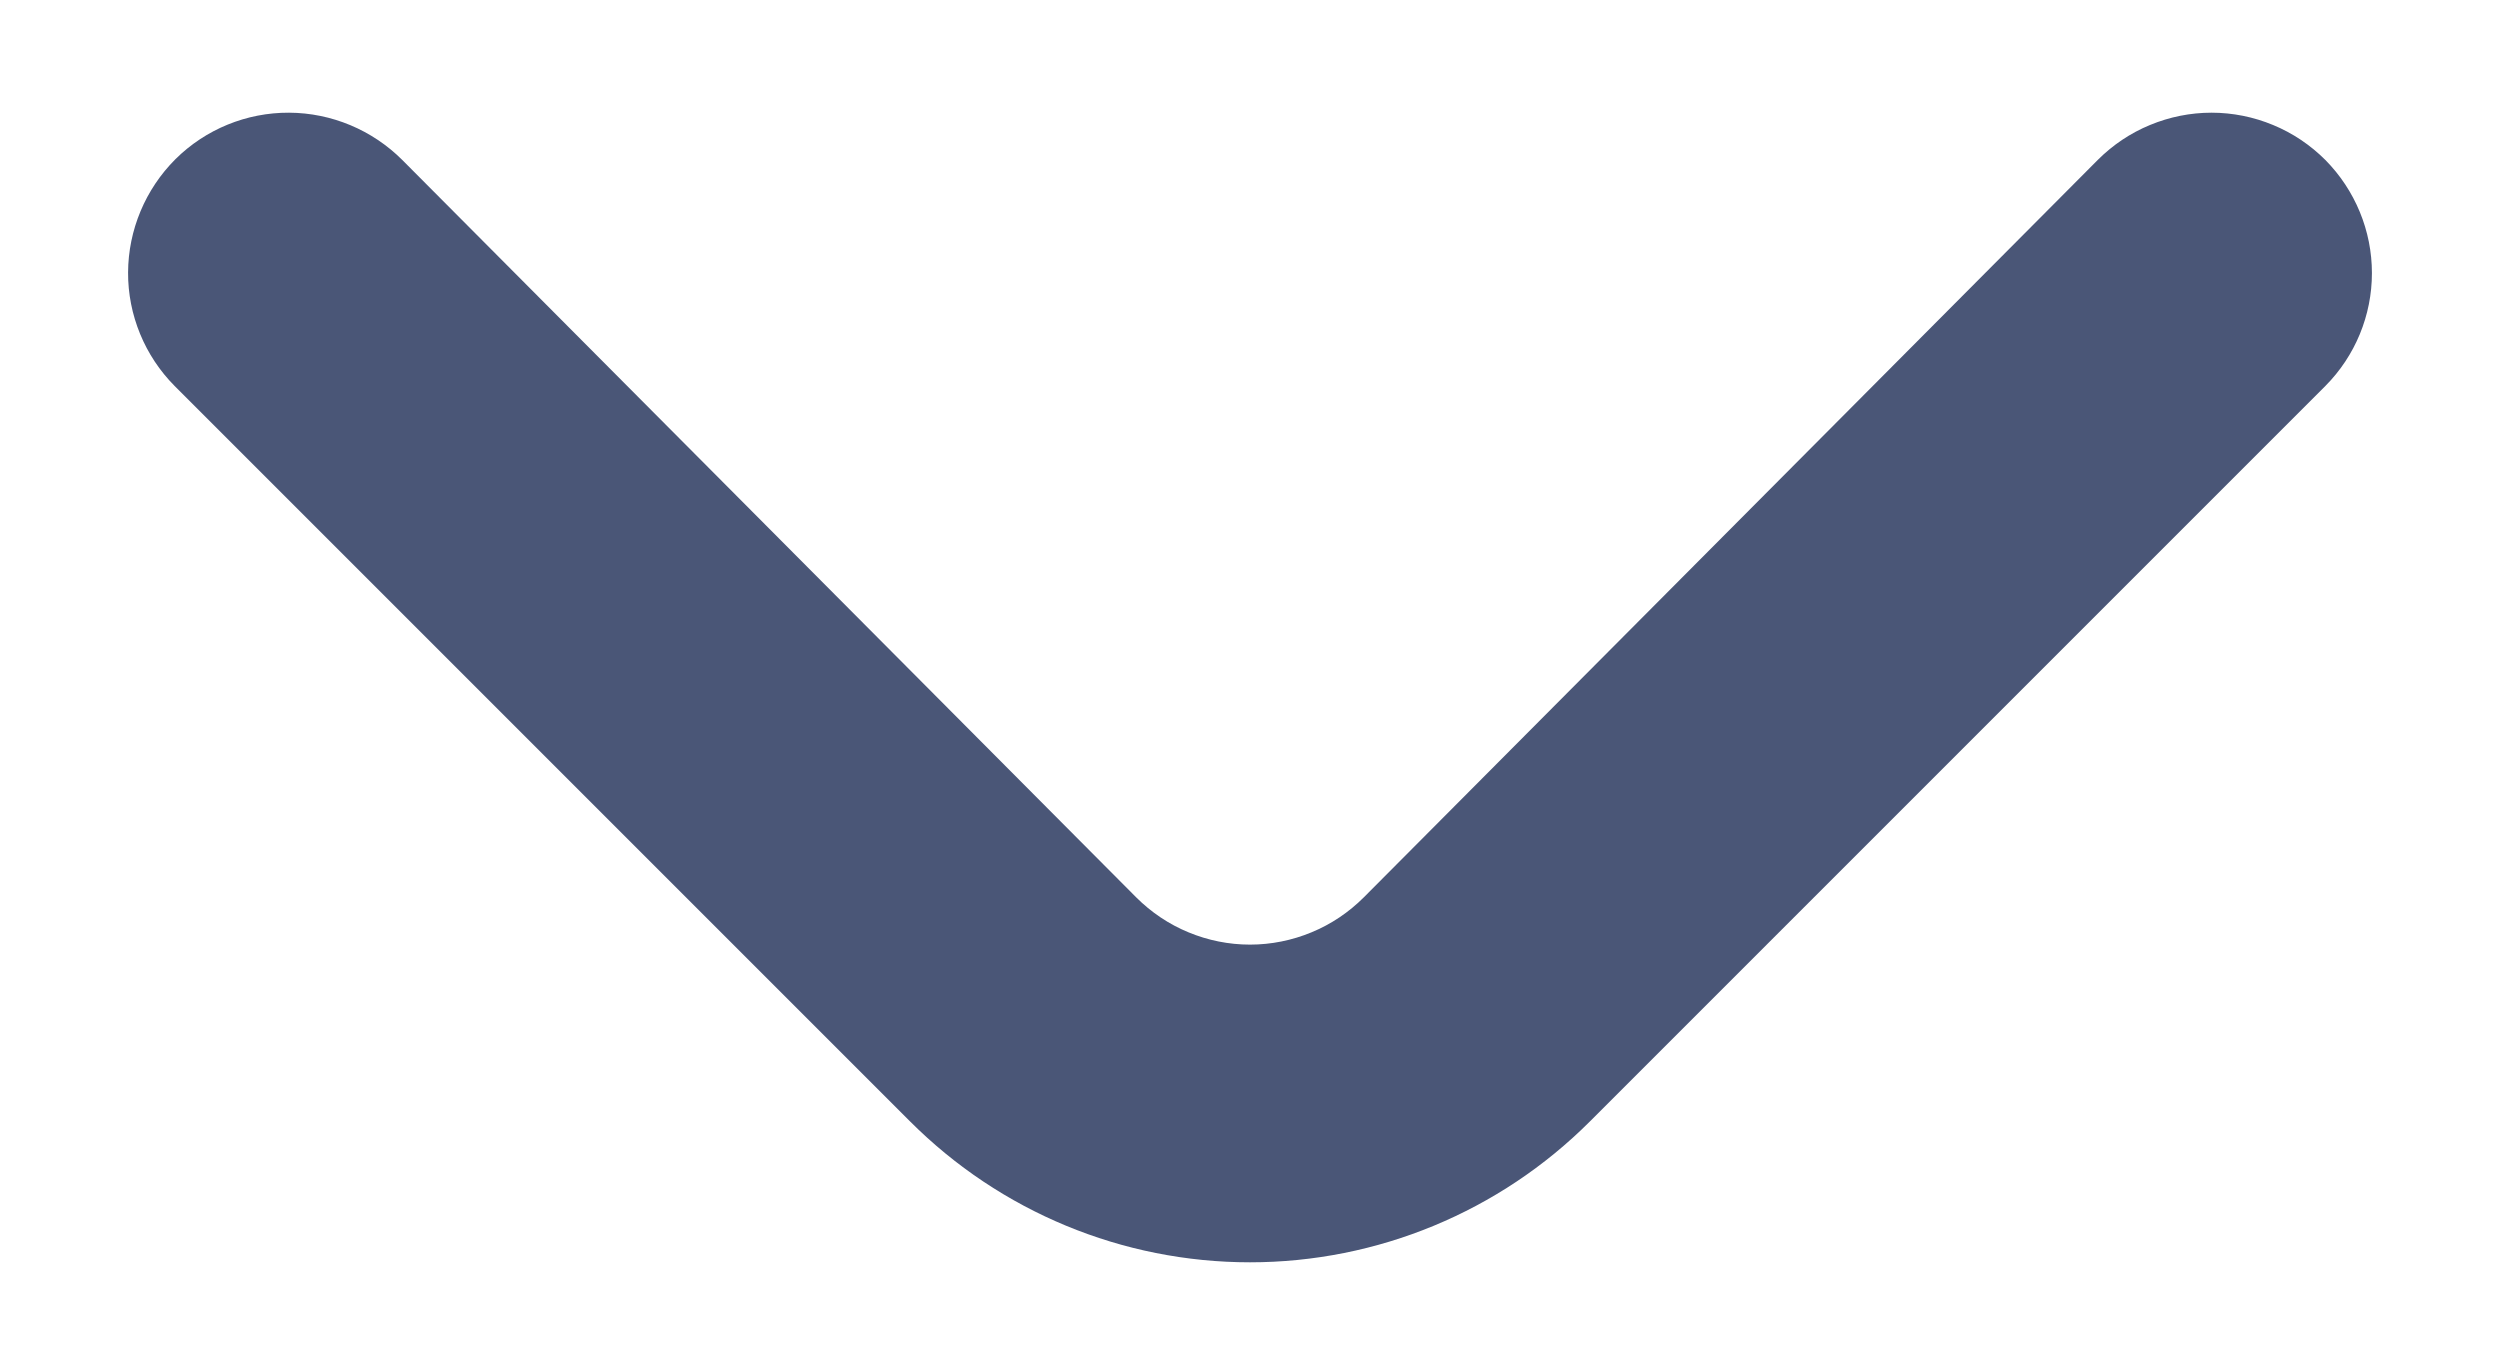 <svg width="13" height="7" viewBox="0 0 13 7" fill="none" xmlns="http://www.w3.org/2000/svg">
<path d="M8.267 5.832L12.092 2.007C12.247 1.851 12.334 1.64 12.334 1.42C12.334 1.2 12.247 0.989 12.092 0.832C12.014 0.754 11.922 0.692 11.82 0.65C11.719 0.608 11.61 0.586 11.5 0.586C11.39 0.586 11.281 0.608 11.18 0.65C11.078 0.692 10.986 0.754 10.908 0.832L7.092 4.666C7.014 4.744 6.922 4.806 6.82 4.848C6.719 4.89 6.61 4.912 6.5 4.912C6.39 4.912 6.281 4.89 6.18 4.848C6.078 4.806 5.986 4.744 5.908 4.666L2.092 0.832C1.936 0.676 1.724 0.587 1.503 0.586C1.282 0.585 1.069 0.672 0.912 0.828C0.756 0.984 0.667 1.196 0.666 1.417C0.665 1.638 0.753 1.851 0.908 2.007L4.733 5.832C5.202 6.301 5.837 6.564 6.5 6.564C7.162 6.564 7.798 6.301 8.267 5.832Z" fill="#4A5677"/>
</svg>
